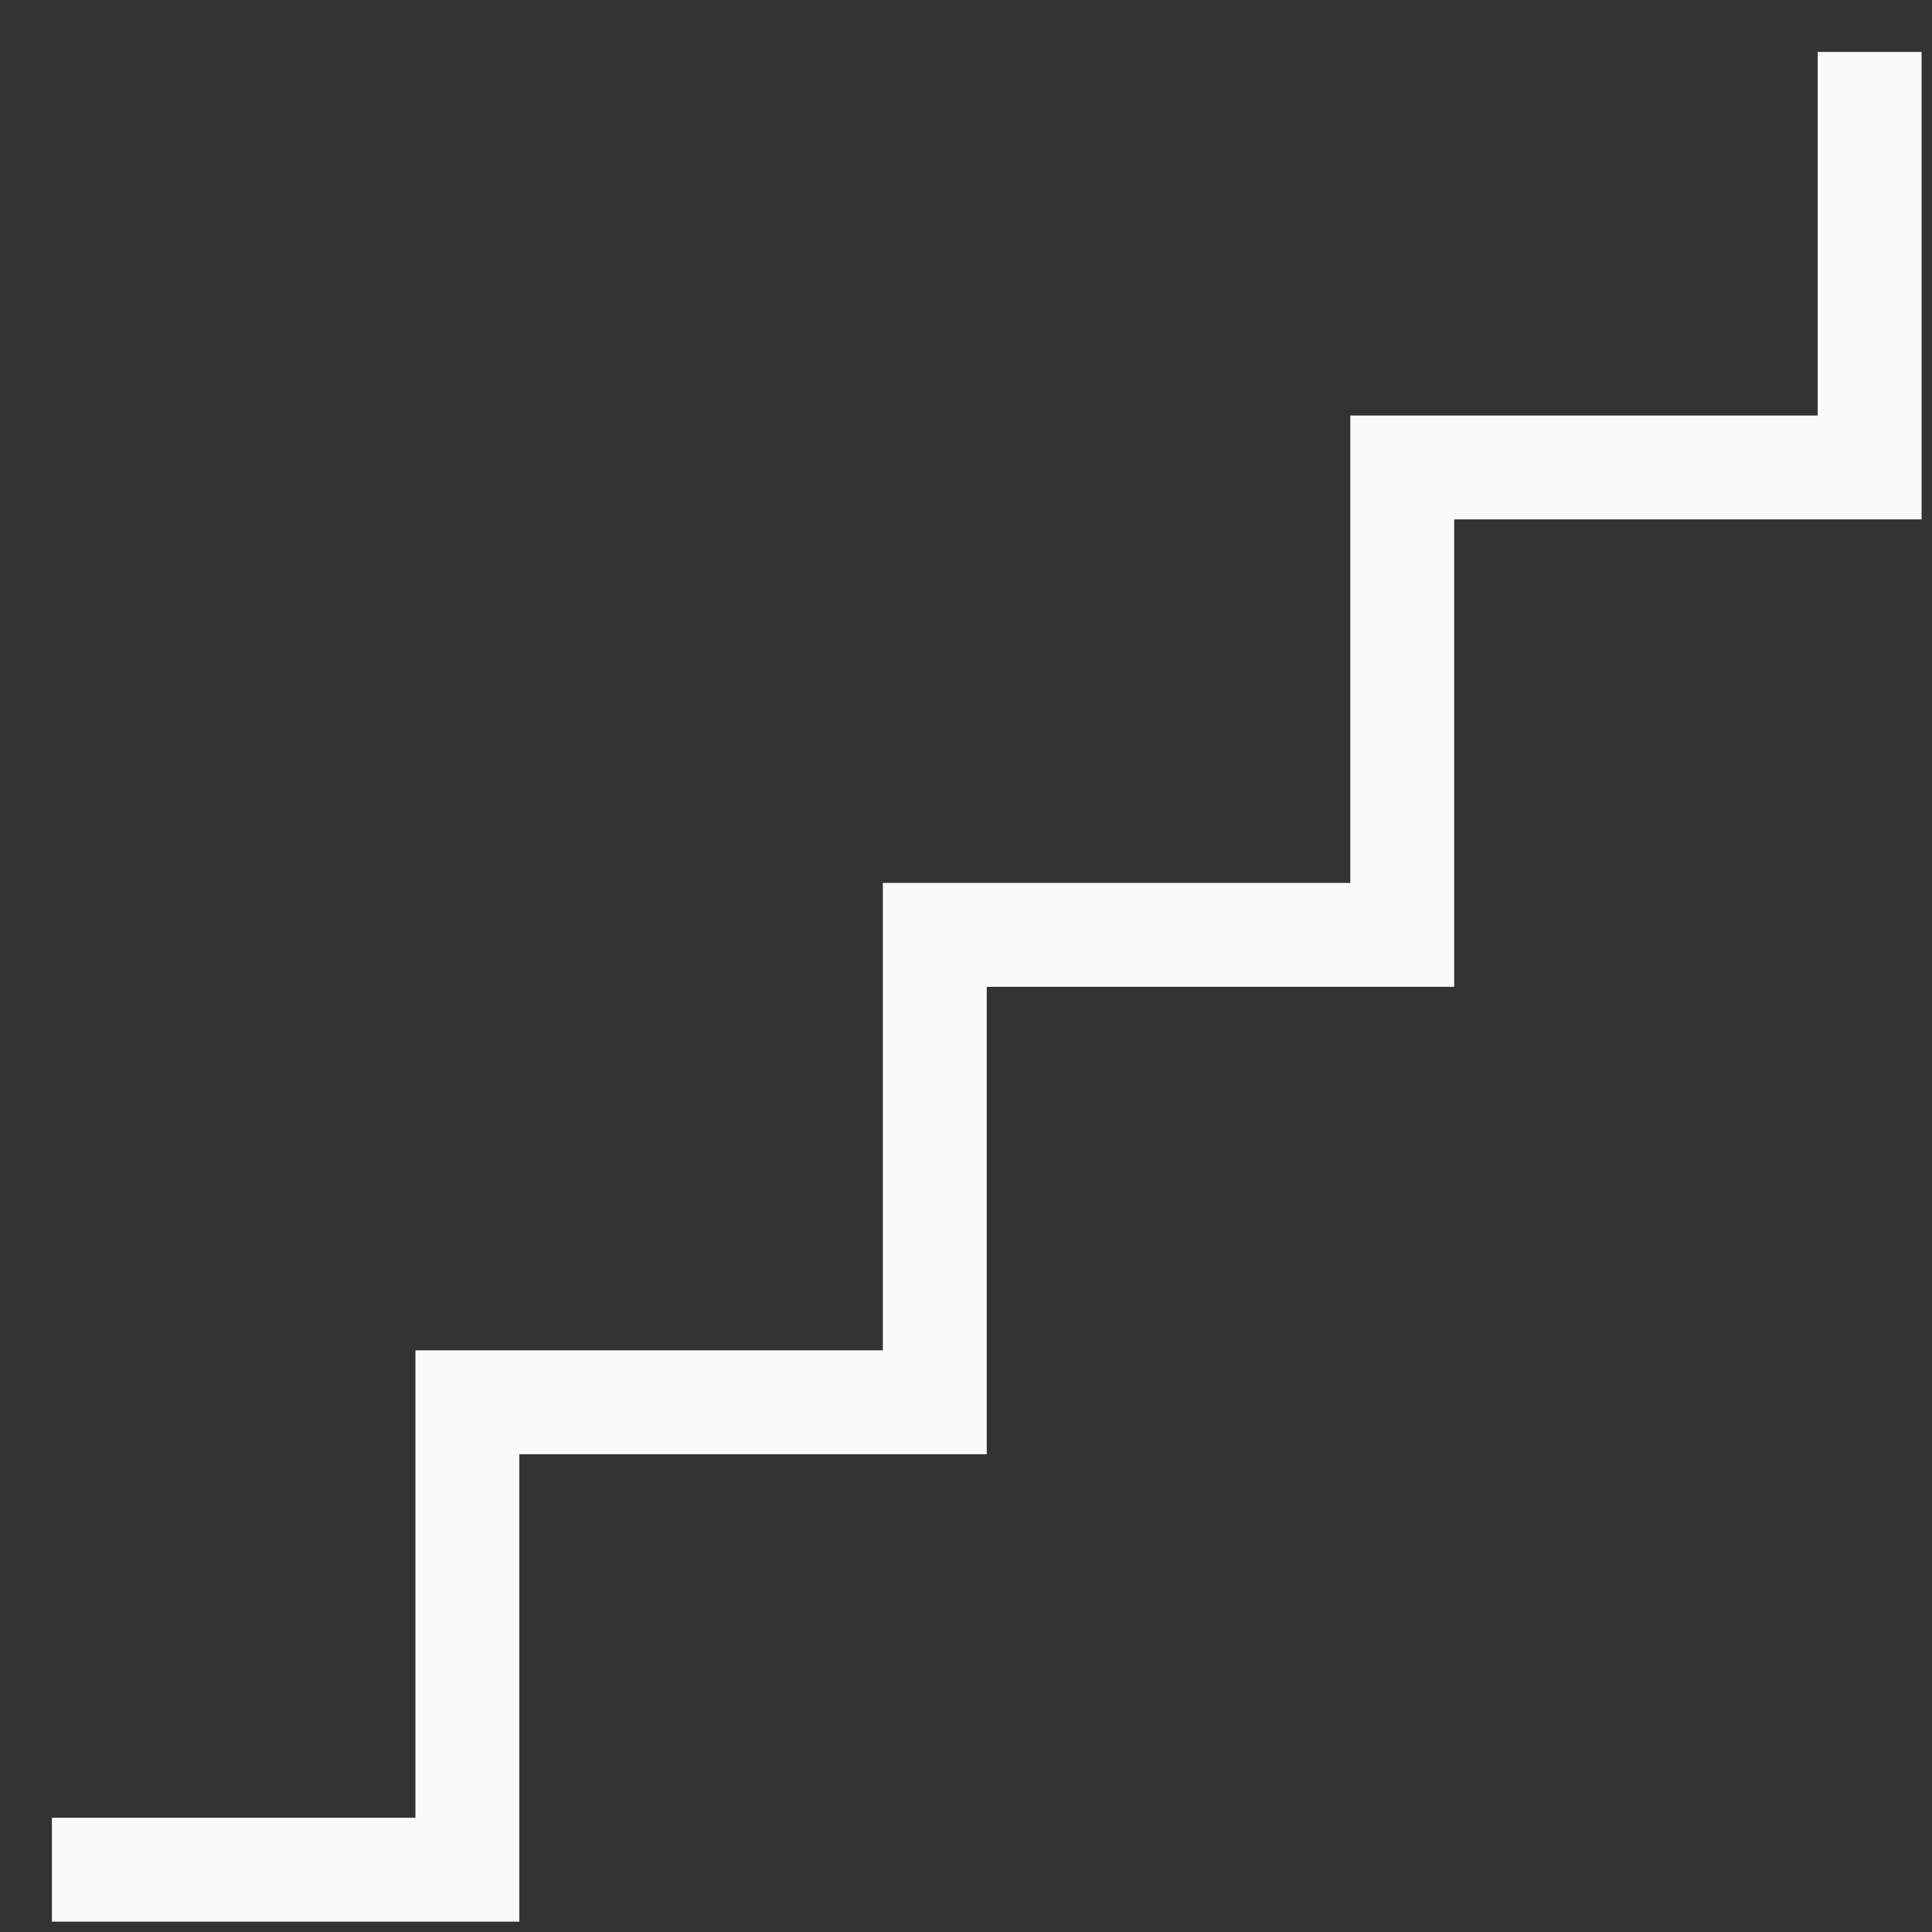 <svg width="31" height="31" viewBox="0 0 31 31" fill="none" xmlns="http://www.w3.org/2000/svg">
<rect x="0" y="0" width="31" height="31" fill="#333333" stroke="none"/>
<path d="M0.833 30.834V29.167H6.666V21.667H14.166V14.167H21.666V6.667H29.166V0.833H30.833V8.334H23.333V15.834H15.833V23.334H8.333V30.834H0.833Z" fill="#FAFAFA"/>
</svg>
